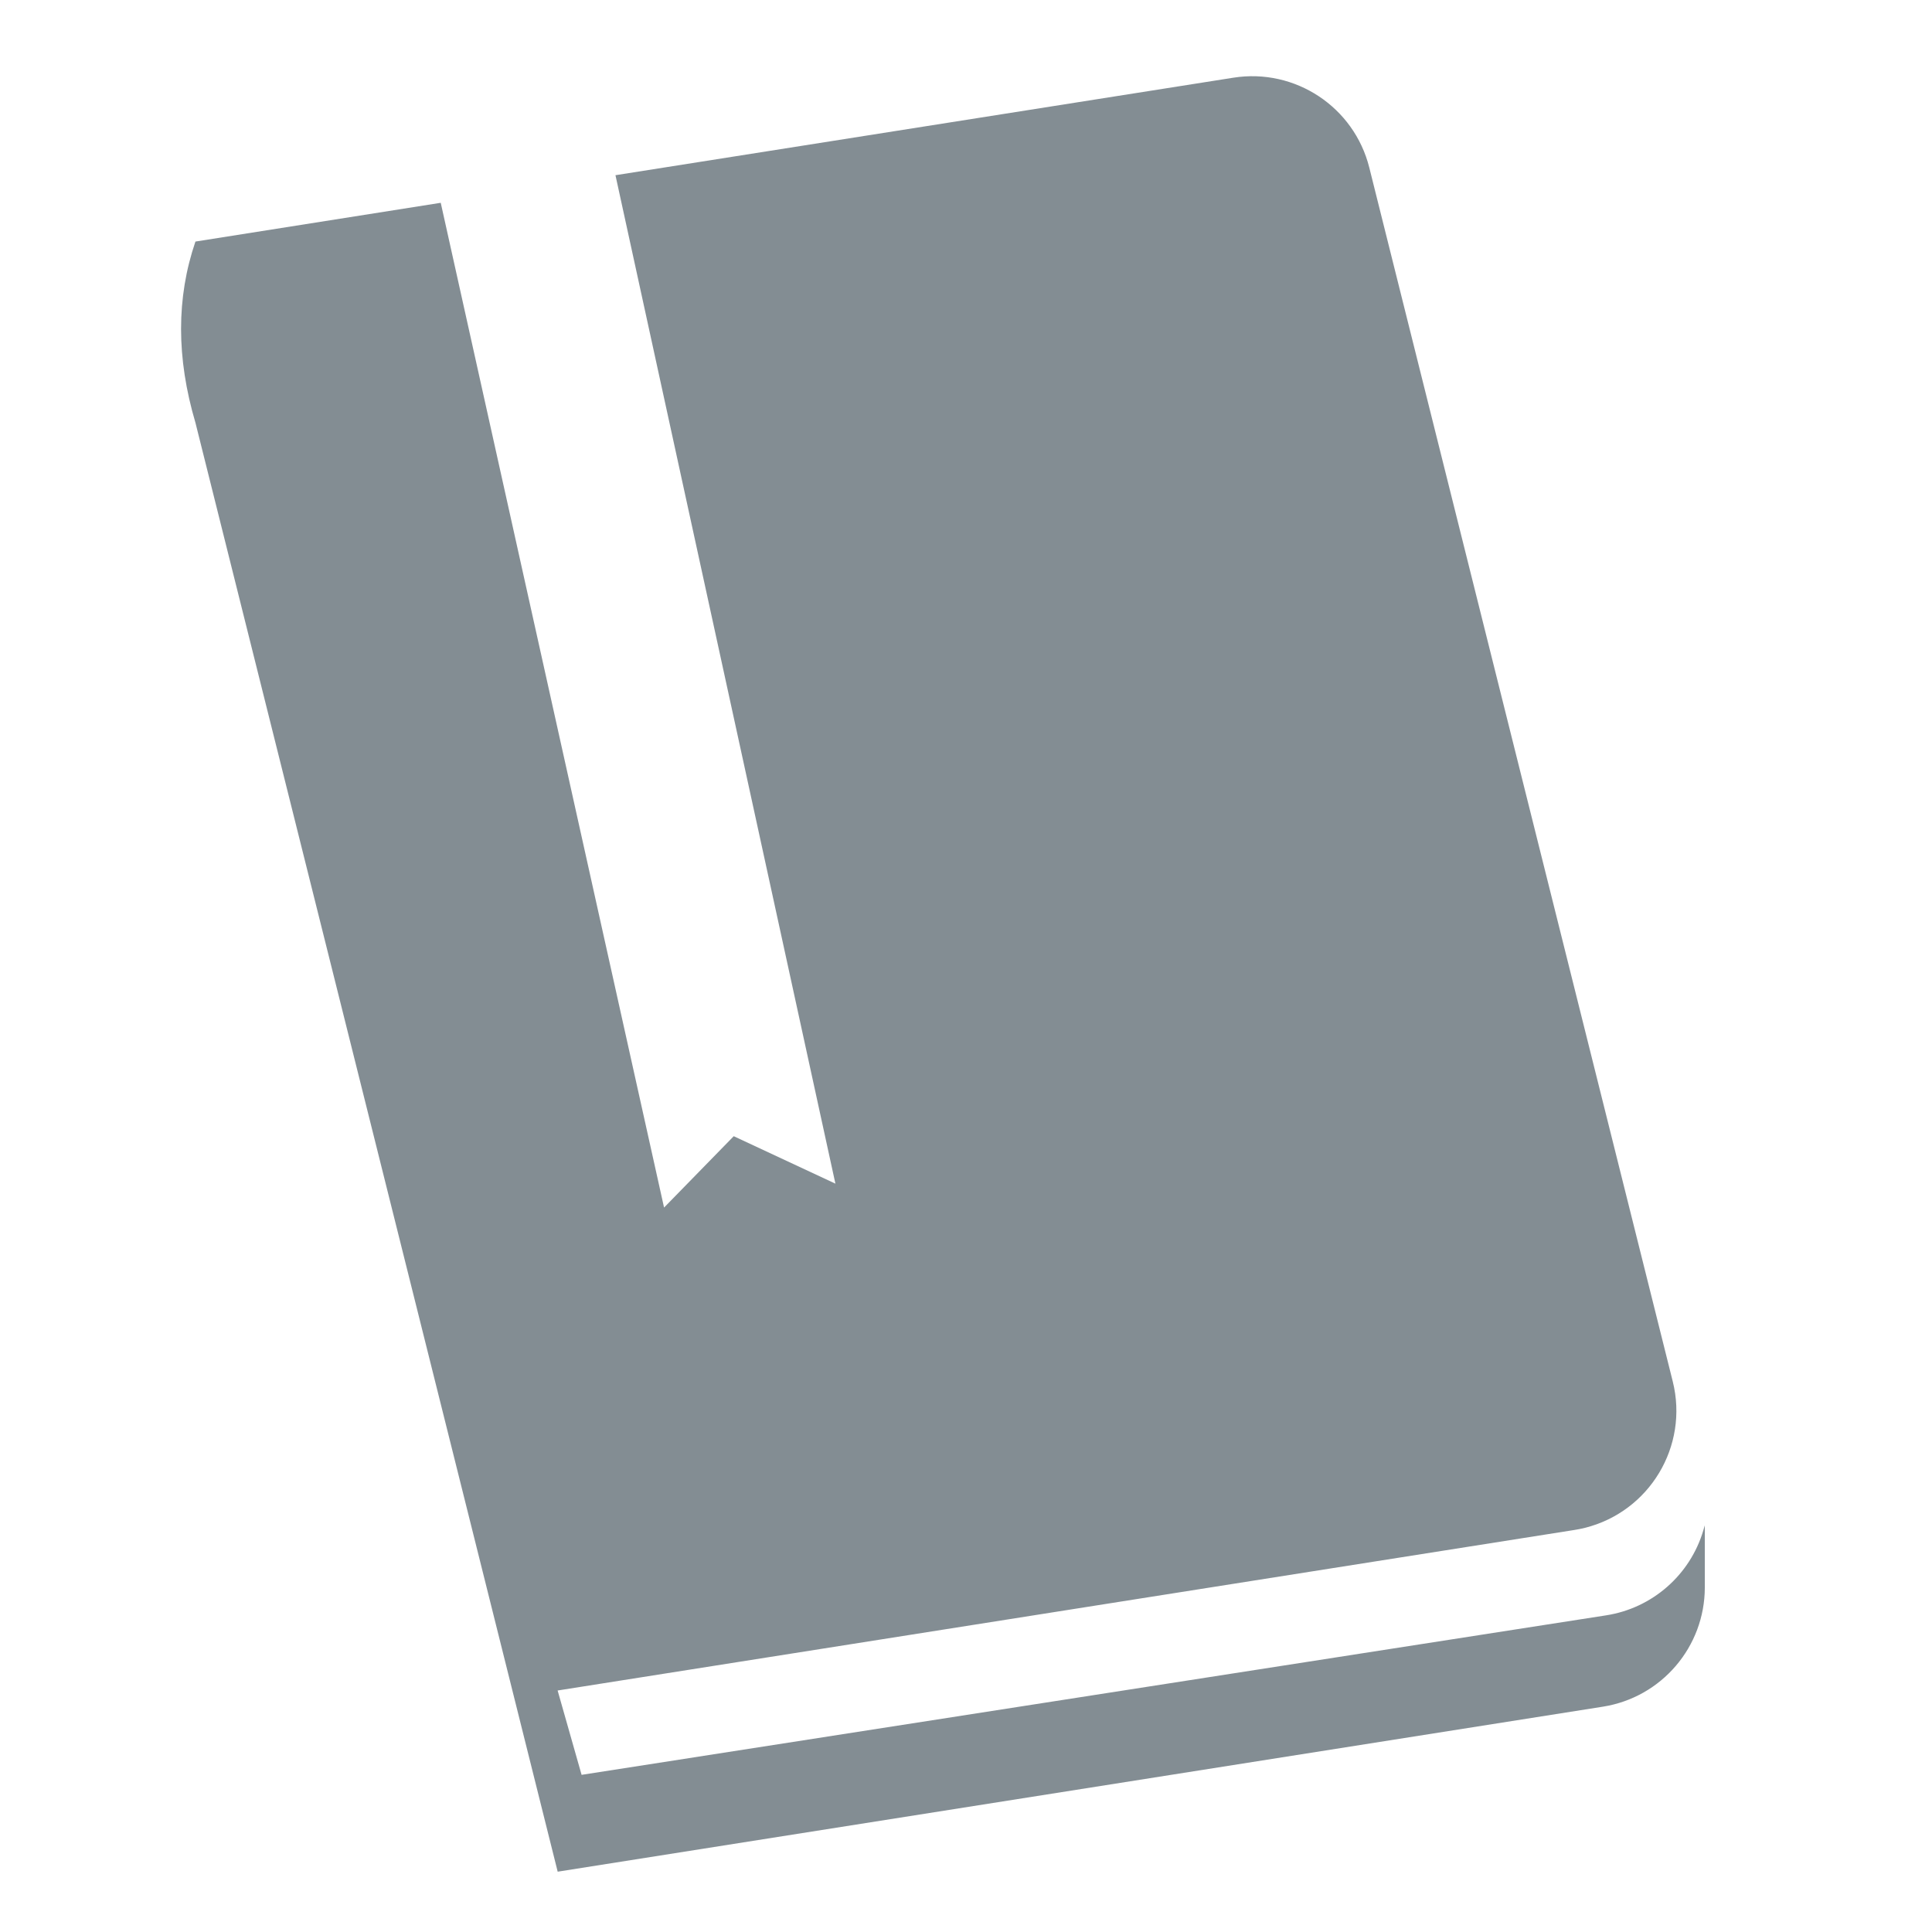 <svg height="32" viewBox="0 0 32 32" width="32" xmlns="http://www.w3.org/2000/svg"><path d="m9.633 29.397 16.97-2.642c.764-.119 1.391-.668 1.61-1.409l.024-.082v1.028c0 .984-.716 1.822-1.688 1.976l-17.312 2.733-6-24c-.158-.535-.238-1.053-.238-1.553 0-.5.079-.982.238-1.447l4.063-.642 3.699 16.642 1.154-1.182 1.684.786-3.643-16.703 10.234-1.615c1.023-.162 2.001.485 2.252 1.49l5.026 20.104c.268 1.072-.384 2.157-1.455 2.425-.057.014-.115.026-.173.035l-16.842 2.659z" fill="#838d93" fill-rule="evenodd"/></svg>